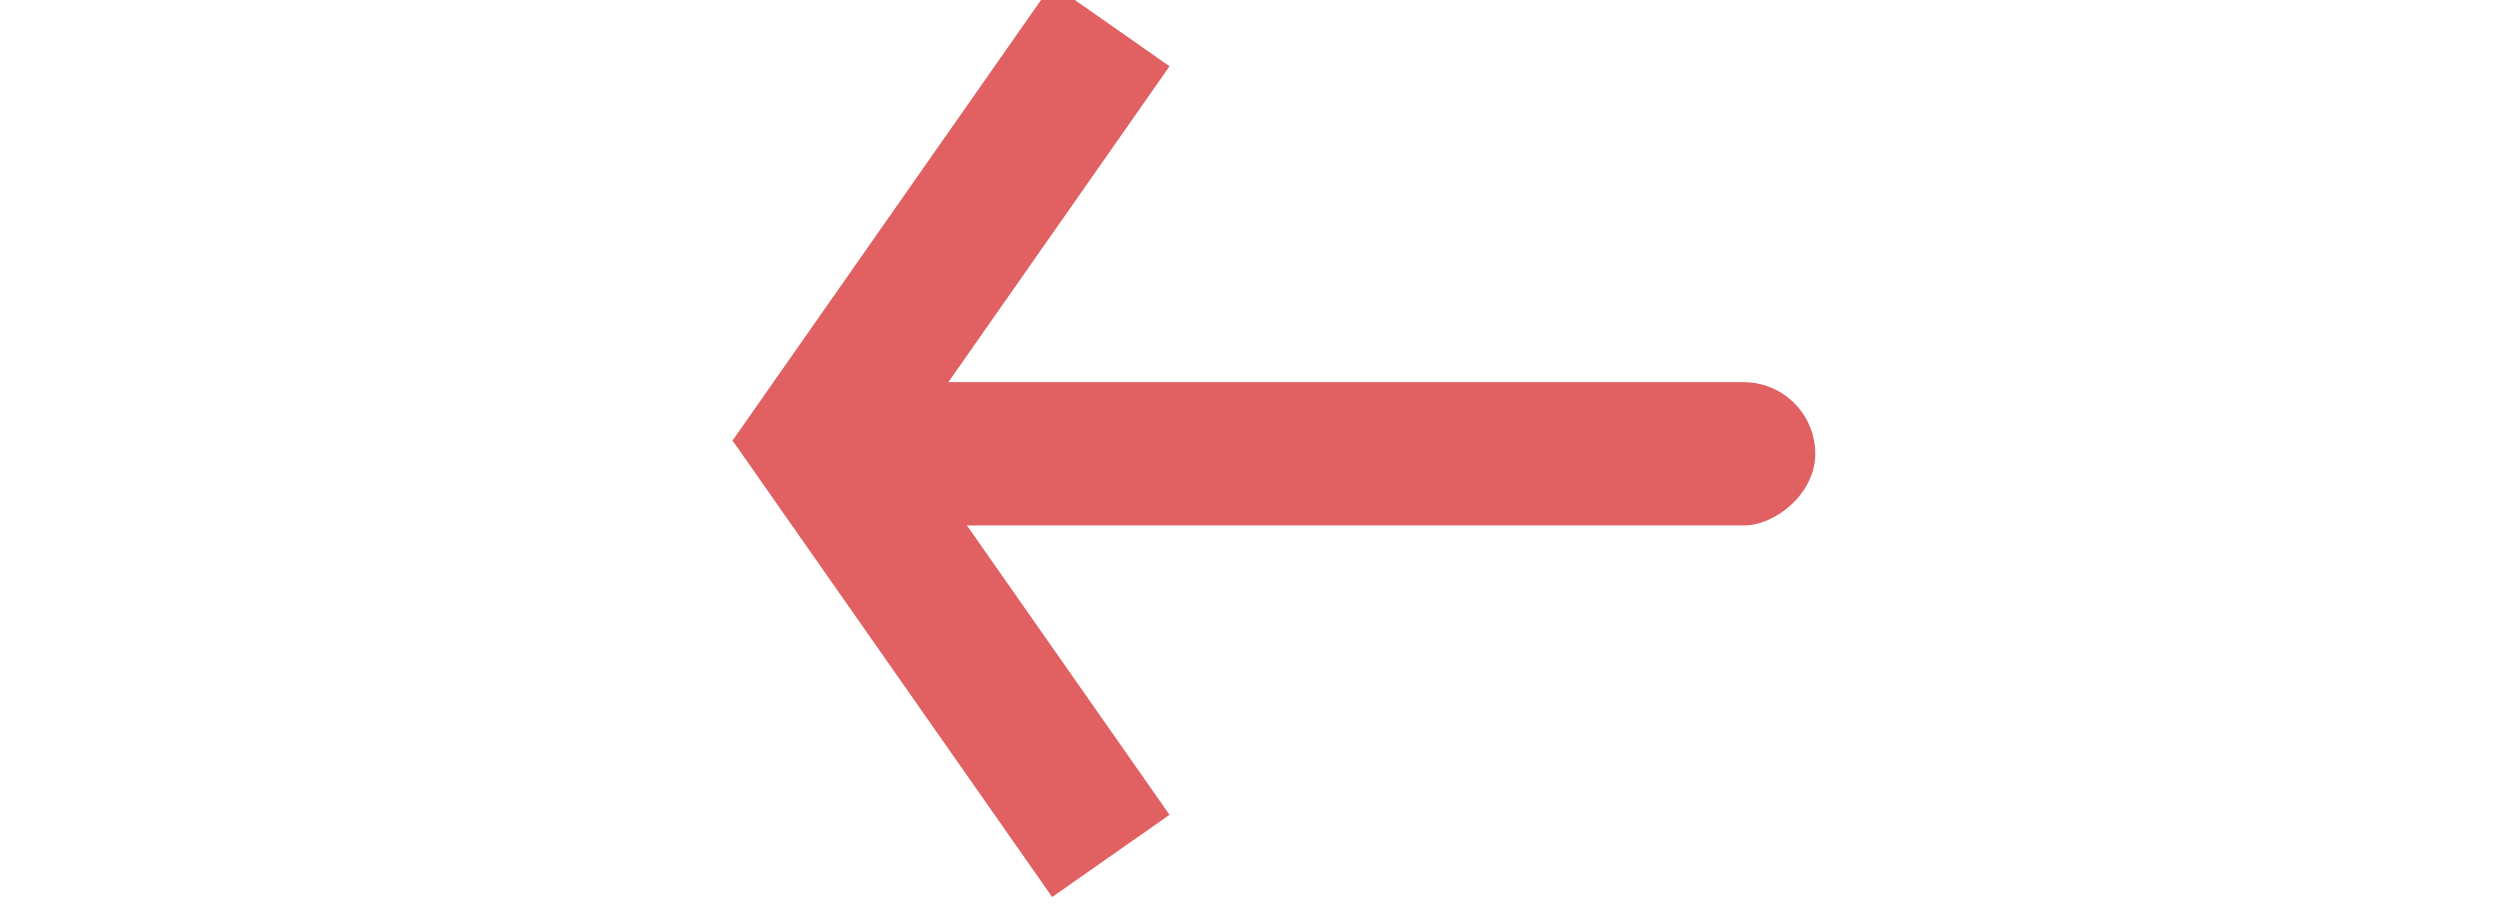 <svg width="157" height="57" viewBox="0 0 157 57" fill="none" xmlns="http://www.w3.org/2000/svg">
<g clip-path="url(#clip0_91_2)">
<rect x="50" y="33" width="9" height="64" rx="4.5" transform="rotate(-90 50 33)" fill="#E16162"/>
<path d="M66.075 -1L73.448 4.162L53.372 32.833L46 27.67L66.075 -1Z" fill="#E16162"/>
<path d="M46 27.662L53.372 22.5L73.448 51.17L66.075 56.333L46 27.662Z" fill="#E16162"/>
</g>
<defs>
<clipPath id="clip0_91_2">
<rect width="157" height="57" fill="white"/>
</clipPath>
</defs>
</svg>
